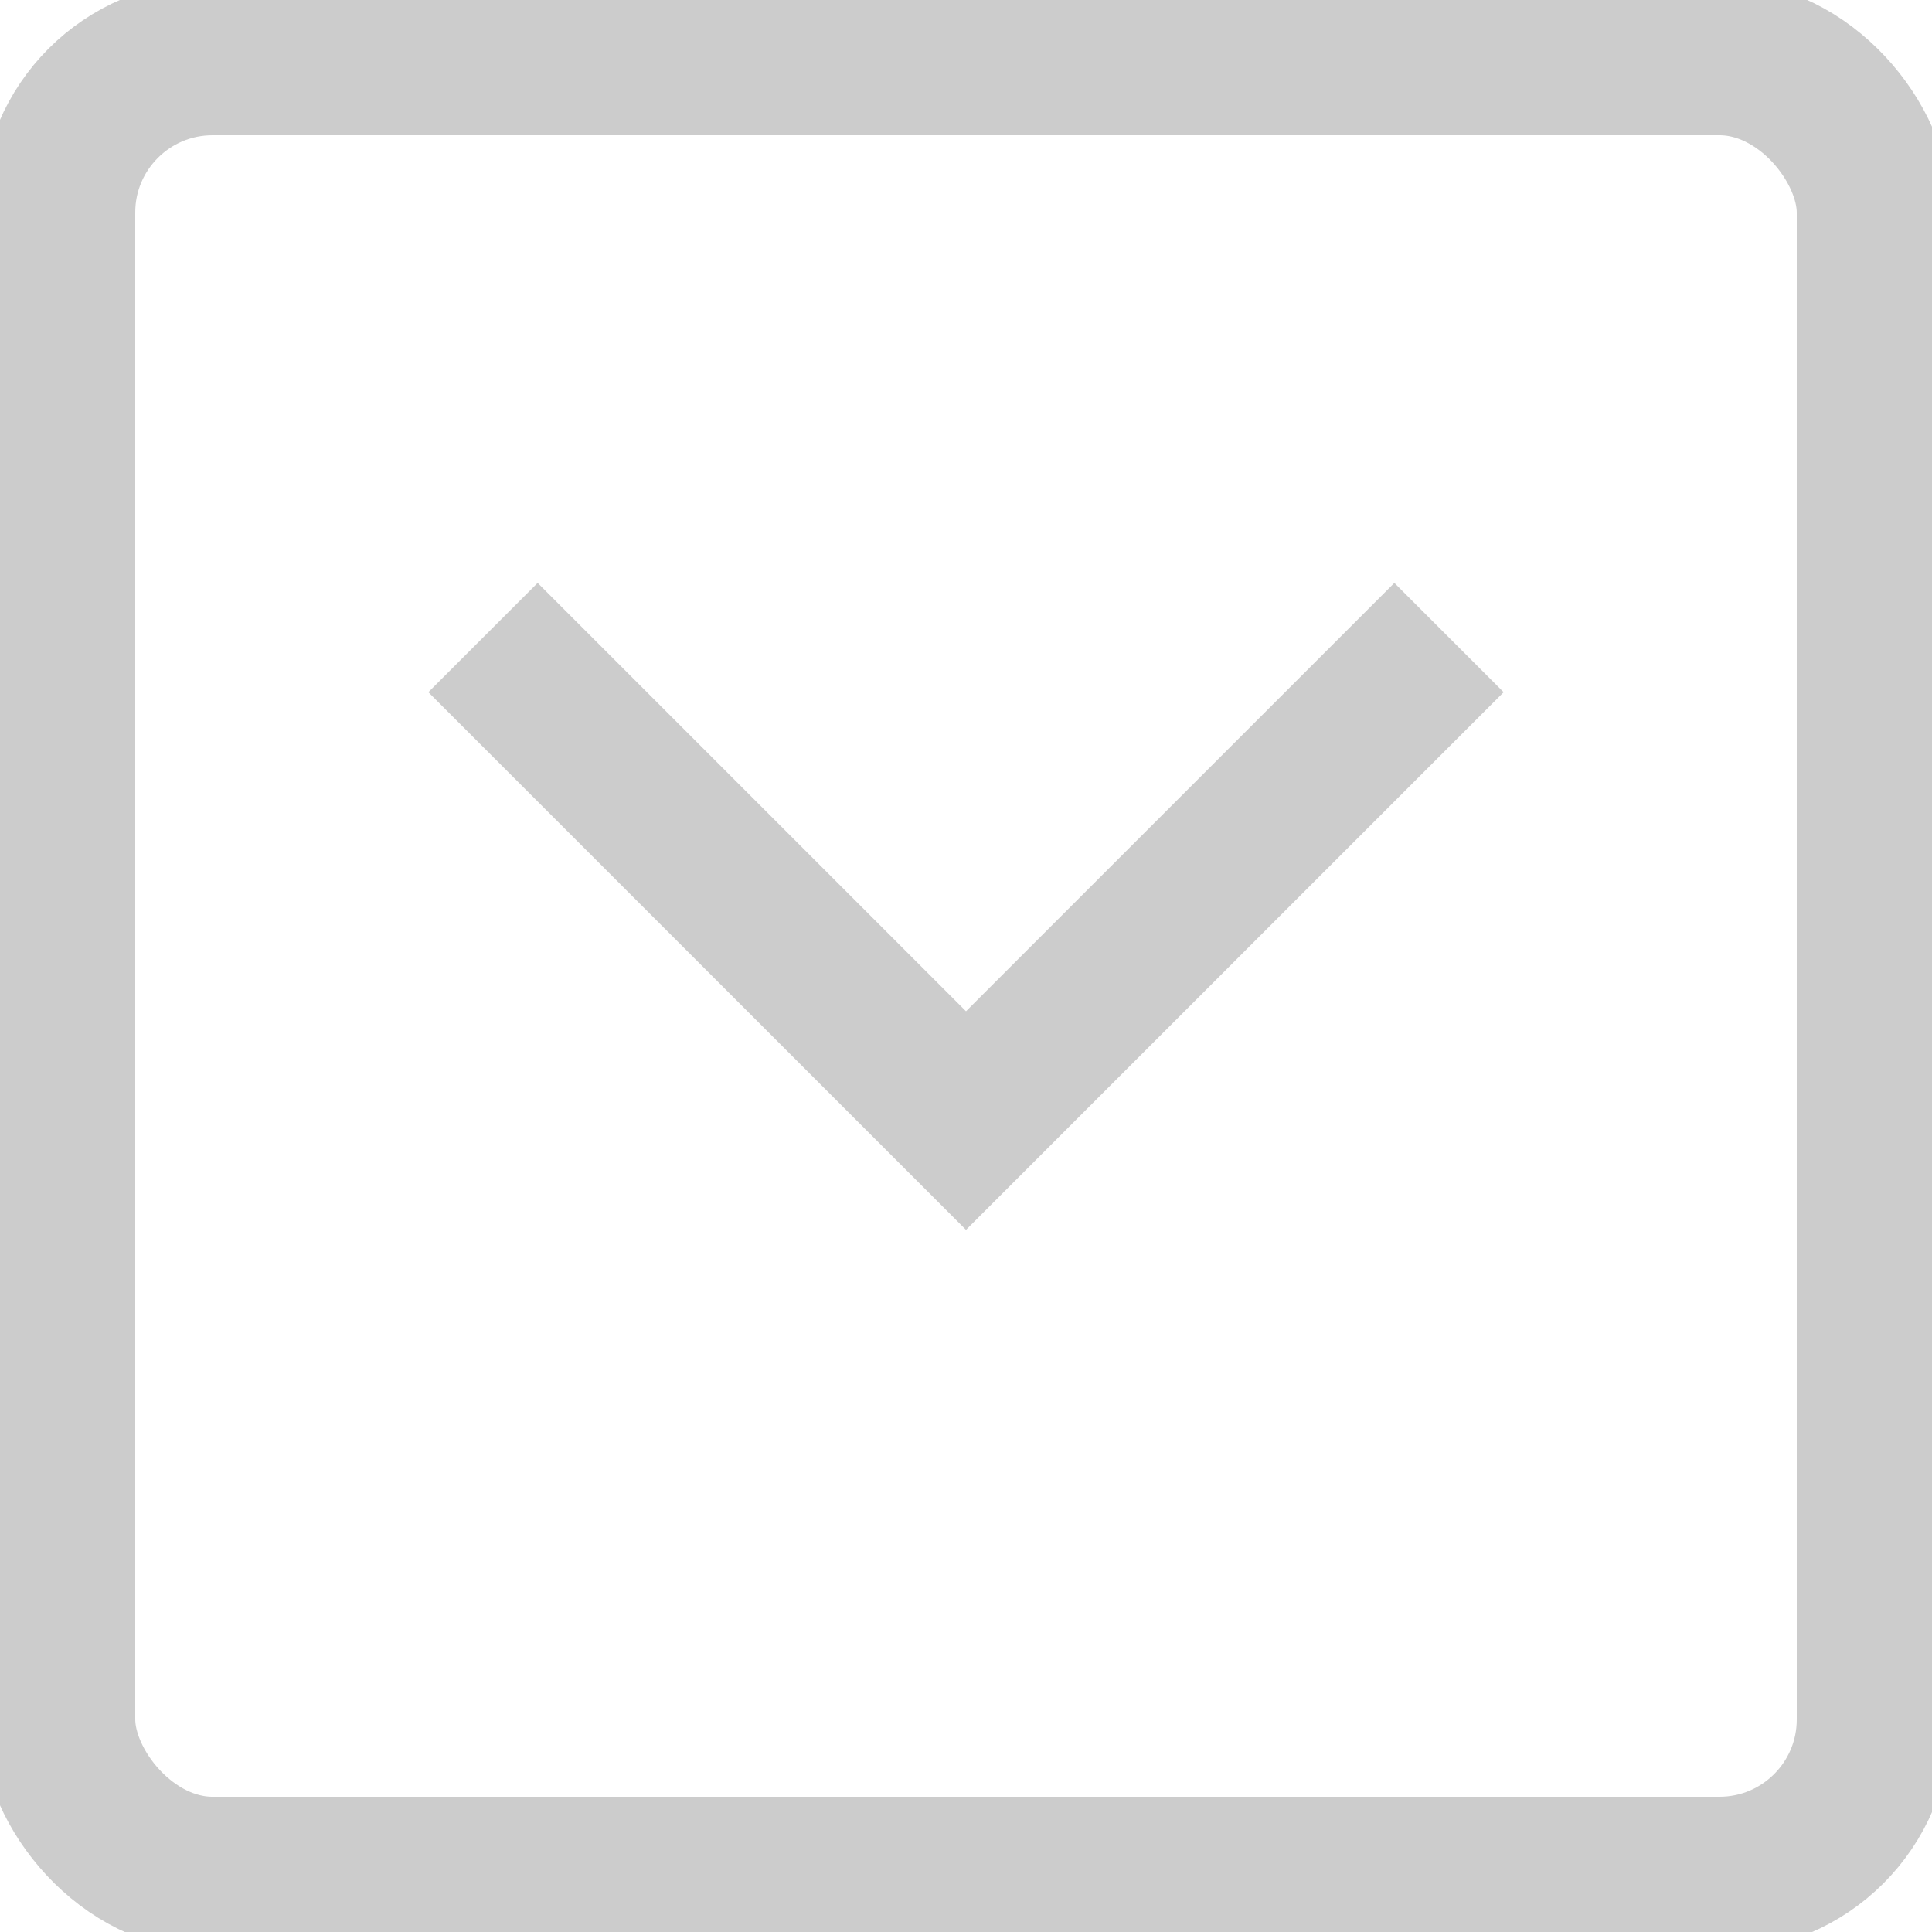 <?xml version="1.0" encoding="UTF-8"?>
<svg xmlns="http://www.w3.org/2000/svg" version="1.1" height="100" width="100">

  <rect style="fill:none;stroke:#CCCCCC;stroke-width:8" width="94" height="94" x="3" y="3" rx="8" ry="8"/>
  <path style="stroke:#CCCCCC;stroke-width:8;fill:none;" d="m 25 33 25 25 25 -25" />
</svg>
